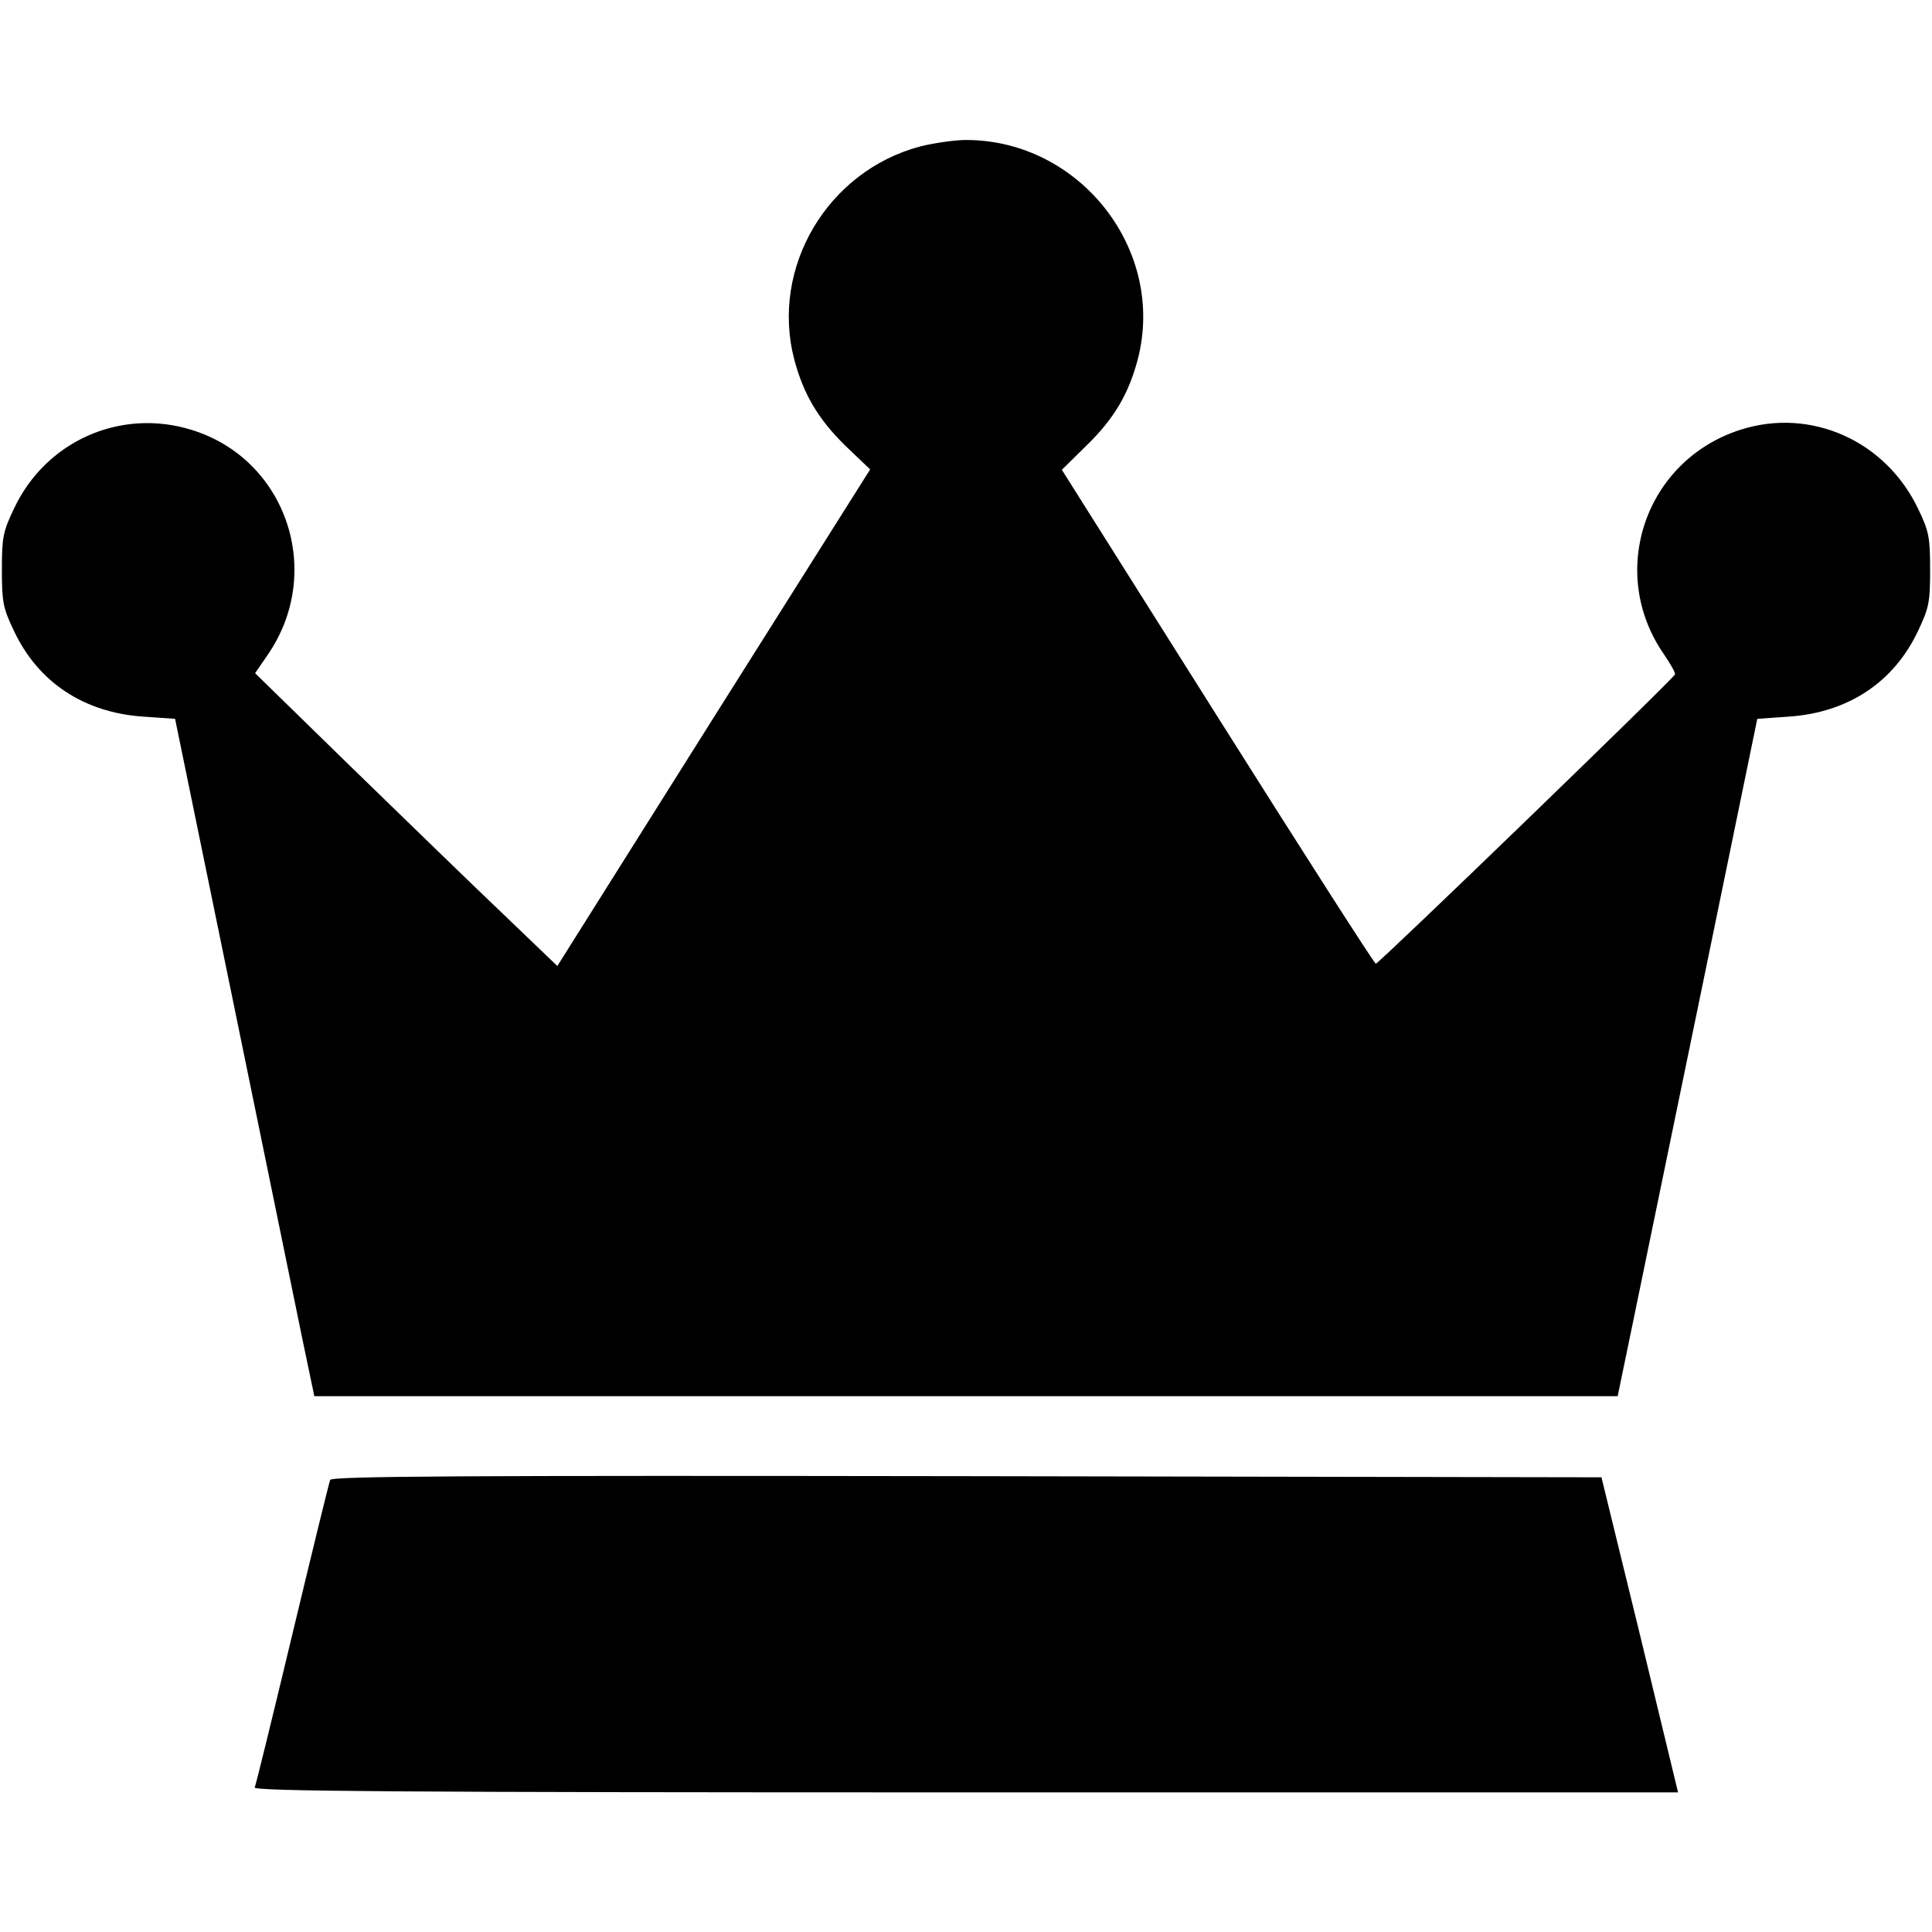 <?xml version="1.0" standalone="no"?>
<!DOCTYPE svg PUBLIC "-//W3C//DTD SVG 20010904//EN"
 "http://www.w3.org/TR/2001/REC-SVG-20010904/DTD/svg10.dtd">
<svg version="1.0" xmlns="http://www.w3.org/2000/svg"
 width="512pt" height="512pt" viewBox="0 0 512 512"
 preserveAspectRatio="xMidYMid meet">
<g transform="translate(0,512) scale(0.1,-0.1)"
fill="#000000" stroke="none">
<path d="M2439 4732 c-246 -65 -398 -321 -334 -565 24 -91 63 -157 134 -227
l67 -64 -415 -658 -414 -658 -146 140 c-80 76 -260 251 -400 387 l-255 249 33
48 c152 220 50 520 -202 597 -188 58 -386 -30 -470 -209 -29 -61 -32 -76 -32
-162 0 -86 3 -101 32 -162 64 -136 185 -216 341 -227 l86 -6 153 -745 c84
-410 167 -814 184 -897 l32 -153 1727 0 1727 0 42 203 c23 111 106 515 185
897 l143 695 85 6 c156 11 277 91 341 227 29 61 32 76 32 162 0 85 -3 102 -31
160 -86 182 -285 271 -472 211 -252 -81 -353 -377 -203 -594 17 -25 31 -49 30
-54 -1 -9 -783 -765 -793 -767 -3 -1 -192 294 -419 654 l-413 655 66 65 c72
70 111 136 135 227 76 290 -153 582 -455 582 -30 0 -85 -8 -121 -17z"/>
<path d="M875 1198 c-3 -7 -48 -191 -100 -408 -52 -217 -97 -401 -100 -407 -3
-10 378 -13 1884 -13 l1888 0 -101 418 -102 417 -1682 3 c-1341 2 -1684 0
-1687 -10z"/>
</g>
</svg>
